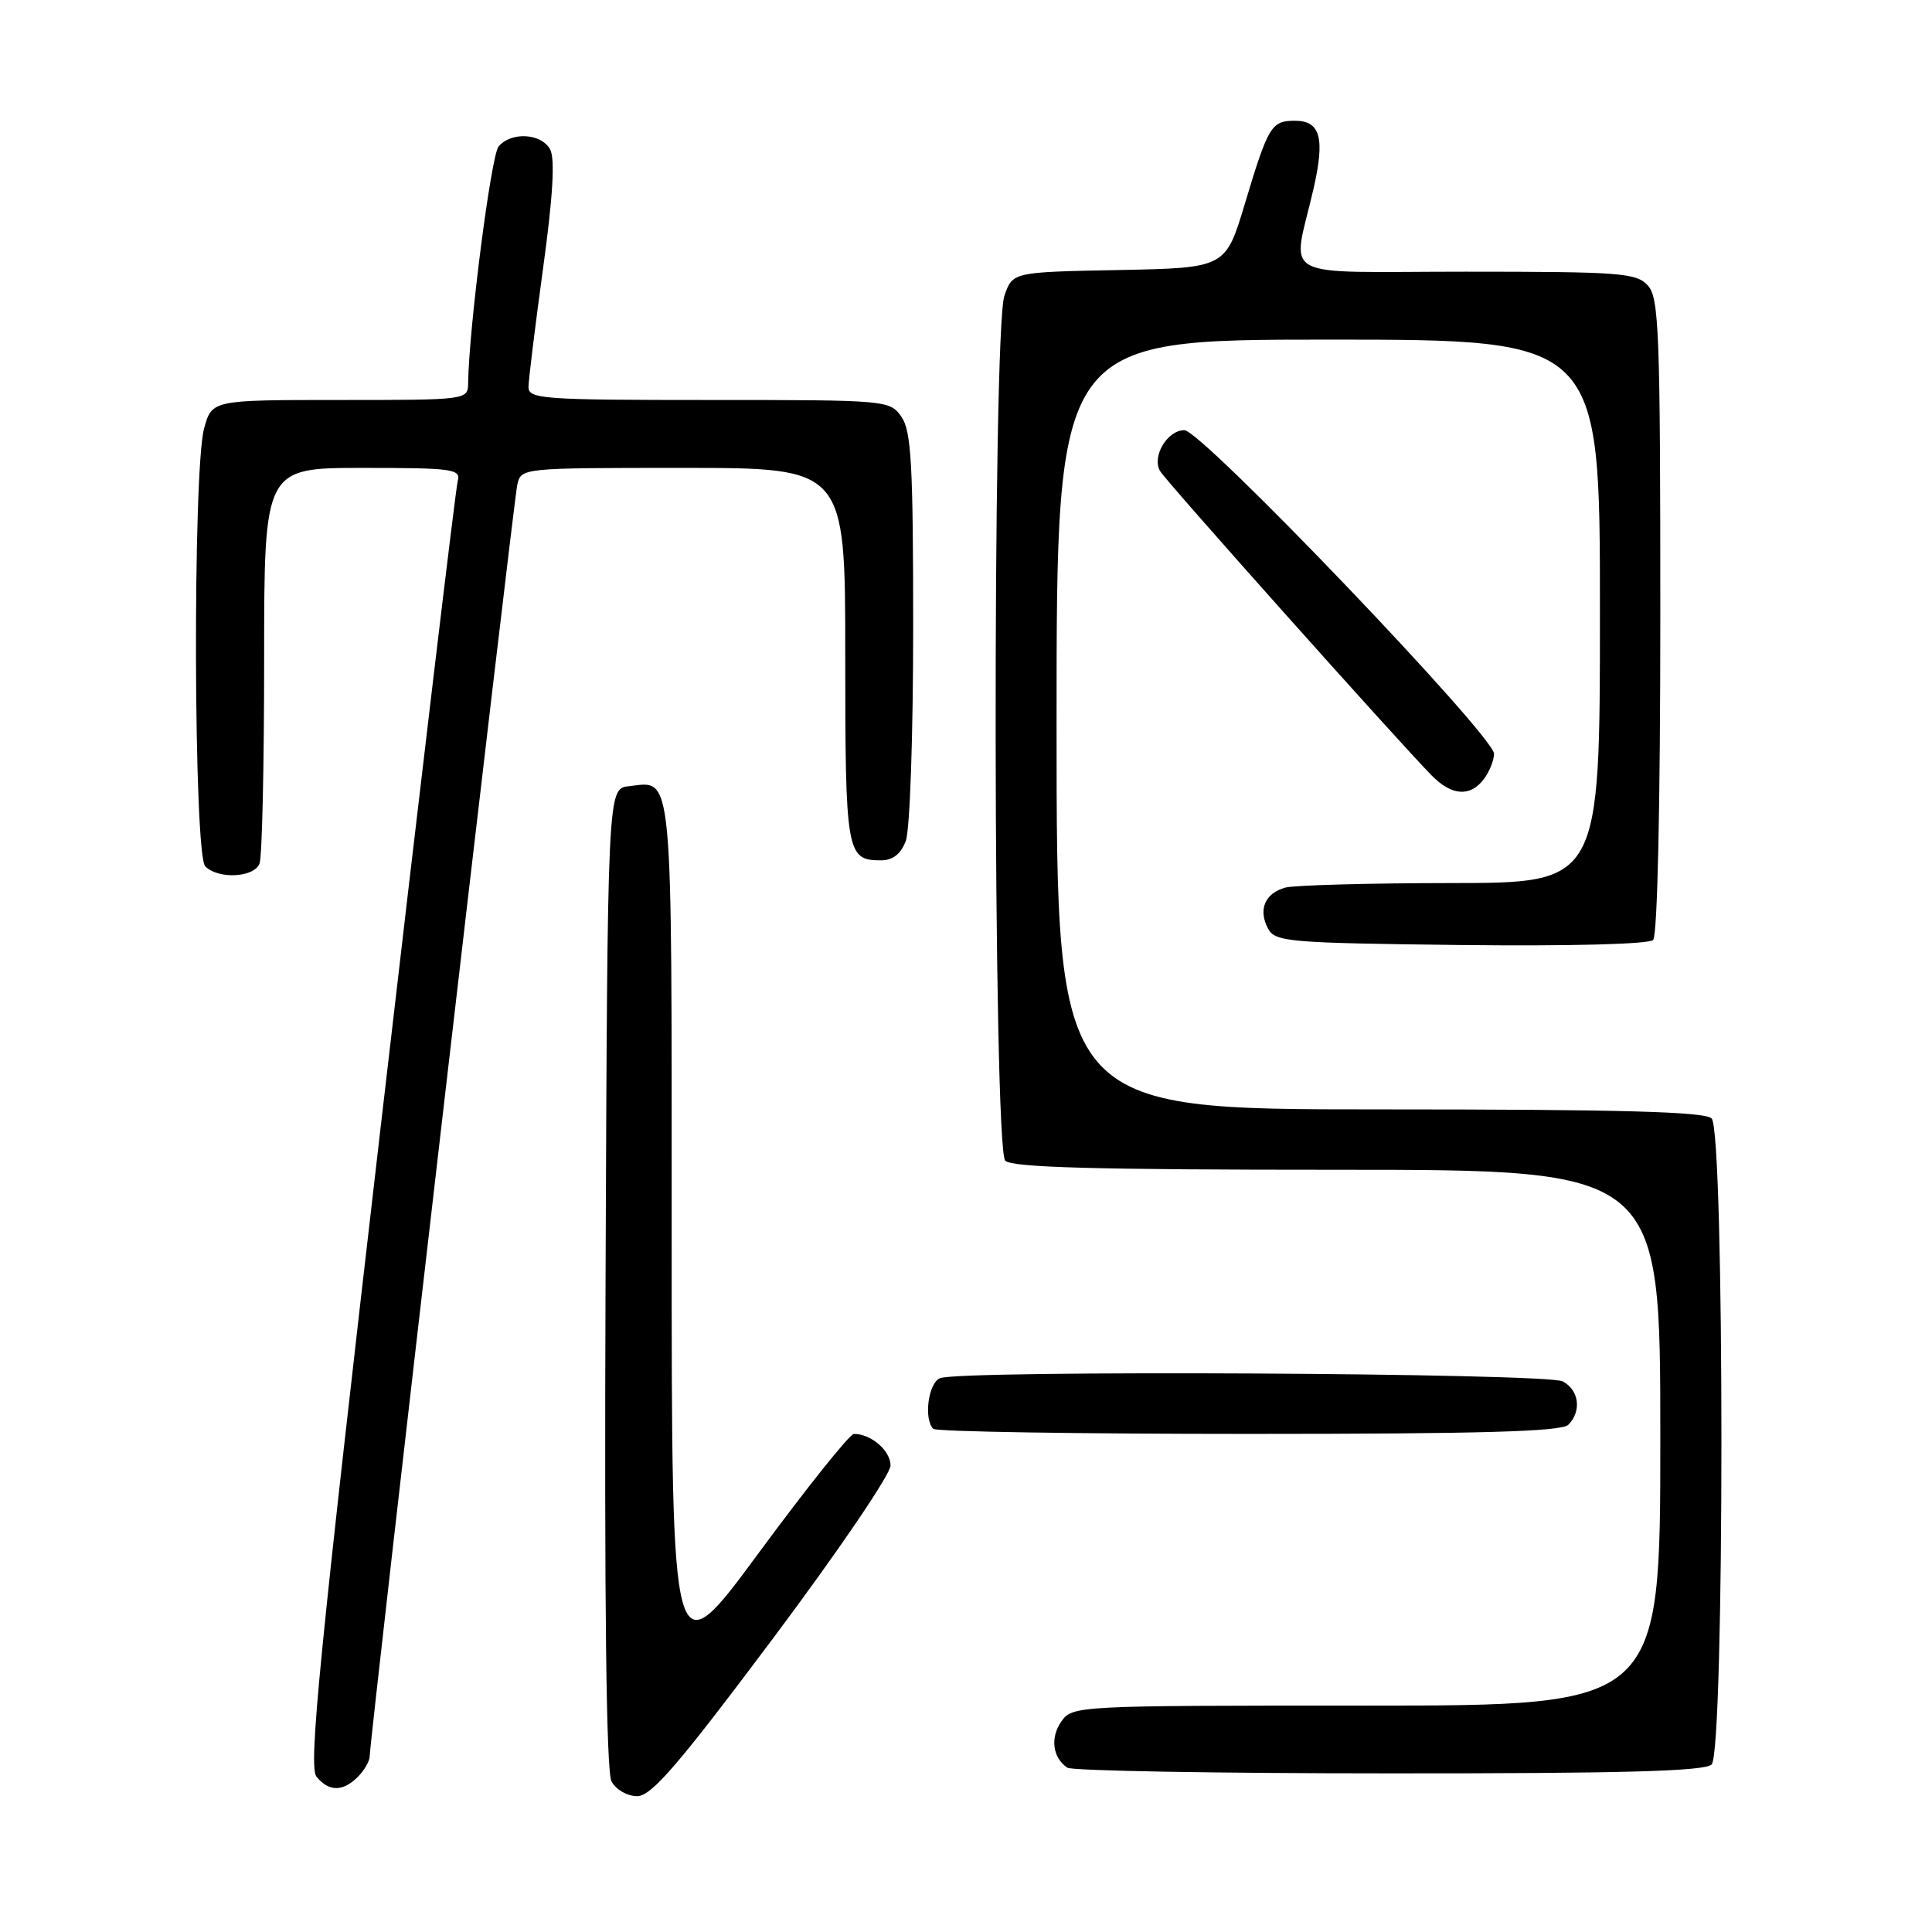 <?xml version="1.0" encoding="UTF-8" standalone="no"?>
<!DOCTYPE svg PUBLIC "-//W3C//DTD SVG 1.1//EN" "http://www.w3.org/Graphics/SVG/1.1/DTD/svg11.dtd" >
<svg xmlns="http://www.w3.org/2000/svg" xmlns:xlink="http://www.w3.org/1999/xlink" version="1.1" viewBox="0 0 256 256">
 <g >
 <path fill="currentColor"
d=" M 102.39 217.15 C 111.05 205.58 118.00 195.36 118.00 194.19 C 118.00 192.22 115.43 190.00 113.15 190.00 C 112.60 190.00 106.95 197.07 100.58 205.71 C 89.00 221.43 89.00 221.43 89.00 163.84 C 89.00 100.99 89.24 103.50 83.31 104.18 C 80.50 104.50 80.50 104.50 80.24 169.30 C 80.07 212.83 80.33 234.74 81.03 236.05 C 81.61 237.13 83.11 238.00 84.42 238.00 C 86.32 238.00 89.81 233.94 102.39 217.15 Z  M 47.43 235.43 C 48.29 234.56 49.00 233.33 48.99 232.68 C 48.98 230.65 68.01 66.62 68.54 64.25 C 69.04 62.00 69.06 62.00 90.52 62.00 C 112.00 62.00 112.00 62.00 112.00 86.80 C 112.00 113.07 112.16 114.00 116.72 114.00 C 118.30 114.00 119.36 113.17 120.02 111.43 C 120.57 110.01 121.00 97.44 121.00 83.16 C 121.00 61.50 120.75 57.09 119.44 55.22 C 117.91 53.03 117.55 53.00 93.94 53.00 C 71.80 53.00 70.00 52.87 70.03 51.25 C 70.04 50.29 70.91 43.23 71.96 35.56 C 73.26 26.11 73.56 21.05 72.90 19.81 C 71.74 17.65 67.72 17.42 66.06 19.42 C 65.07 20.62 62.13 43.49 62.03 50.75 C 62.00 52.99 61.95 53.00 45.05 53.00 C 28.09 53.00 28.09 53.00 27.05 56.75 C 25.52 62.26 25.65 113.25 27.20 114.80 C 28.94 116.54 33.68 116.29 34.39 114.42 C 34.73 113.55 35.00 101.40 35.00 87.42 C 35.00 62.00 35.00 62.00 48.07 62.00 C 60.03 62.00 61.09 62.15 60.65 63.75 C 60.38 64.71 55.77 103.38 50.40 149.68 C 42.28 219.69 40.85 234.12 41.94 235.43 C 43.60 237.43 45.43 237.43 47.43 235.43 Z  M 226.80 233.80 C 228.53 232.07 228.53 149.93 226.80 148.20 C 225.90 147.30 214.76 147.00 182.80 147.00 C 140.00 147.00 140.00 147.00 140.00 96.00 C 140.00 45.00 140.00 45.00 176.00 45.00 C 212.00 45.00 212.00 45.00 212.00 81.00 C 212.00 117.00 212.00 117.00 192.25 117.01 C 181.39 117.02 171.52 117.29 170.32 117.61 C 167.62 118.34 166.68 120.54 168.02 123.04 C 168.97 124.81 170.68 124.95 193.57 125.22 C 208.14 125.38 218.49 125.11 219.05 124.55 C 219.62 123.98 220.00 106.75 220.00 81.63 C 220.00 43.98 219.83 39.47 218.35 37.83 C 216.84 36.16 214.72 36.00 194.23 36.00 C 168.75 36.00 171.22 37.36 174.07 24.92 C 175.58 18.28 174.95 16.00 171.59 16.00 C 168.46 16.00 168.05 16.68 164.95 27.00 C 162.39 35.50 162.39 35.50 148.28 35.78 C 134.18 36.05 134.18 36.05 133.09 39.18 C 131.47 43.82 131.58 152.18 133.20 153.80 C 134.10 154.70 145.24 155.00 177.20 155.00 C 220.00 155.00 220.00 155.00 220.00 190.50 C 220.00 226.00 220.00 226.00 181.06 226.00 C 142.54 226.00 142.10 226.02 140.63 228.11 C 139.13 230.26 139.47 232.90 141.43 234.23 C 142.02 234.64 161.20 234.98 184.05 234.98 C 215.05 235.00 225.90 234.70 226.80 233.80 Z  M 207.80 188.80 C 209.60 187.00 209.25 184.20 207.07 183.04 C 204.98 181.92 127.42 181.52 124.58 182.61 C 123.01 183.21 122.36 188.02 123.67 189.33 C 124.03 189.70 142.84 190.00 165.47 190.00 C 196.13 190.00 206.91 189.69 207.80 188.80 Z  M 196.61 103.25 C 197.34 102.29 197.95 100.78 197.97 99.89 C 198.01 97.55 159.22 57.00 156.94 57.00 C 154.68 57.00 152.60 60.48 153.71 62.41 C 154.46 63.73 185.05 98.00 189.70 102.75 C 192.35 105.45 194.80 105.63 196.61 103.25 Z "/>
</g>
</svg>